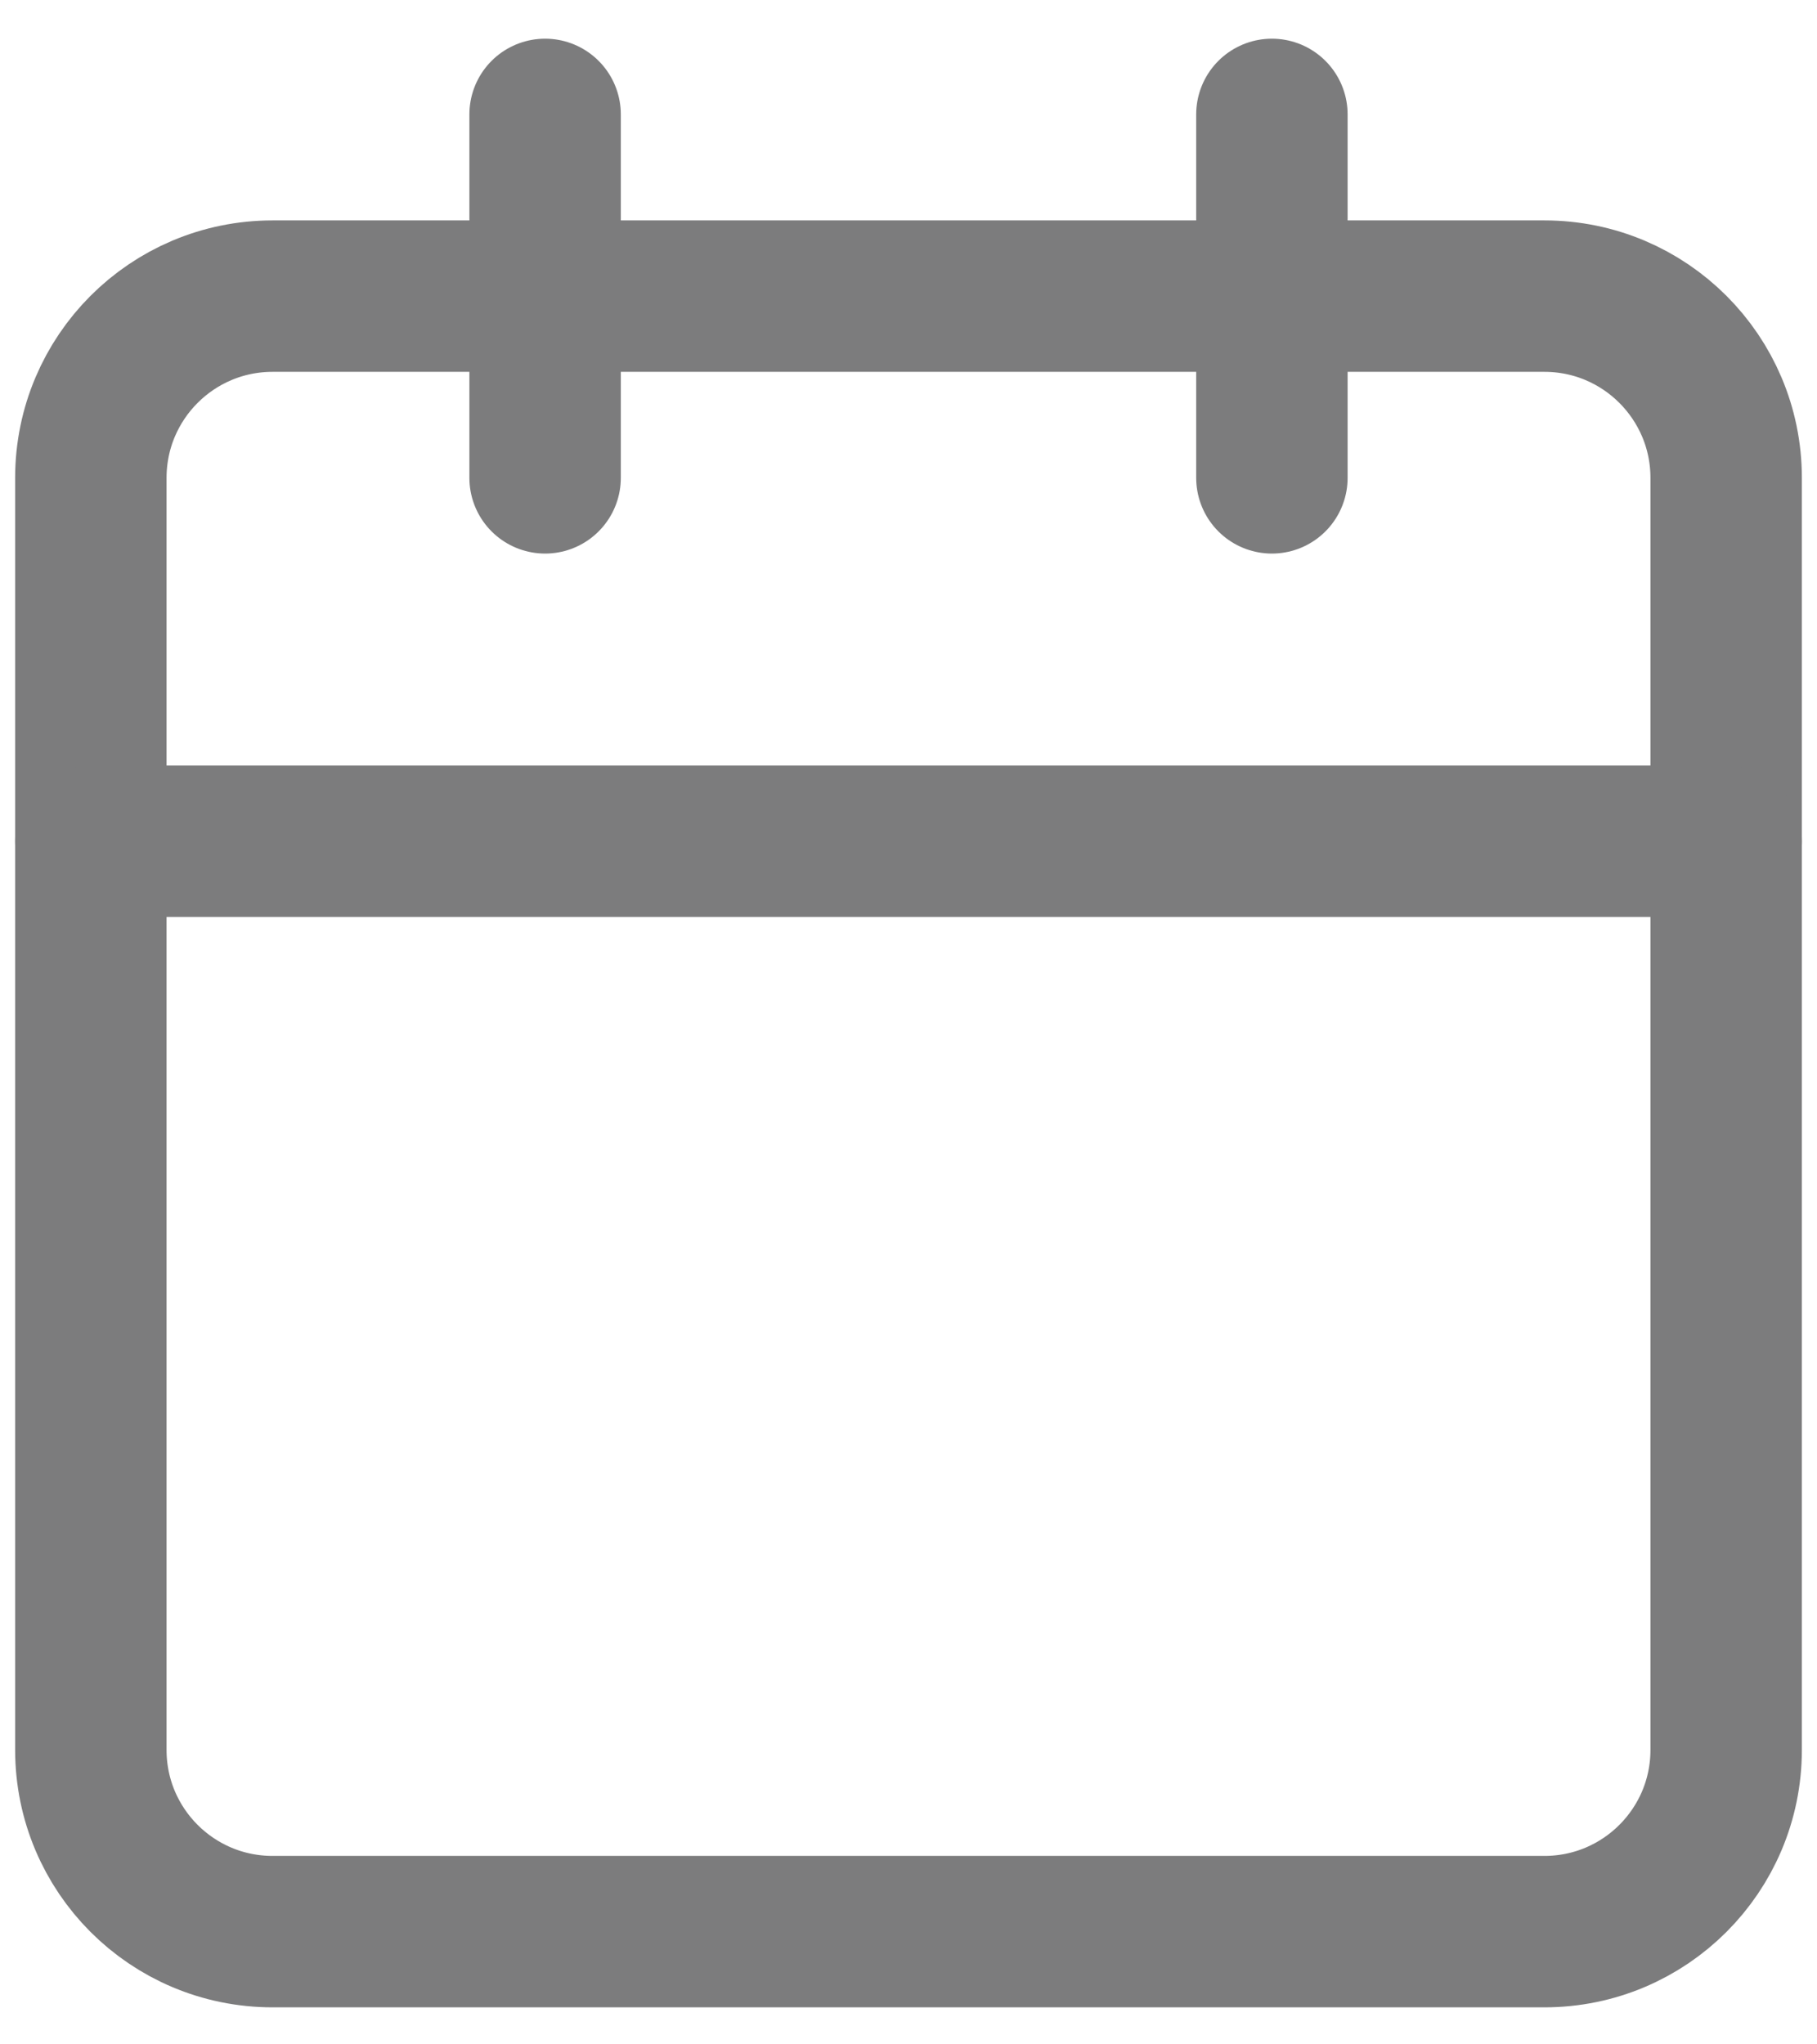 <svg width="24" height="27" viewBox="0 0 24 27" fill="none" xmlns="http://www.w3.org/2000/svg">
<path d="M7.2 1.511V6.311M16.8 1.511V6.311" stroke="#7C7C7D" stroke-width="2" stroke-linecap="round" stroke-linejoin="round"/>
<path d="M20.4 3.911H3.6C2.274 3.911 1.2 4.986 1.2 6.311V23.111C1.2 24.437 2.274 25.511 3.6 25.511H20.4C21.725 25.511 22.8 24.437 22.8 23.111V6.311C22.8 4.986 21.725 3.911 20.4 3.911Z" stroke="#7C7C7D" stroke-width="2" stroke-linecap="round" stroke-linejoin="round"/>
<path d="M1.2 11.111H22.8" stroke="#7C7C7D" stroke-width="2" stroke-linecap="round" stroke-linejoin="round"/>
</svg>
